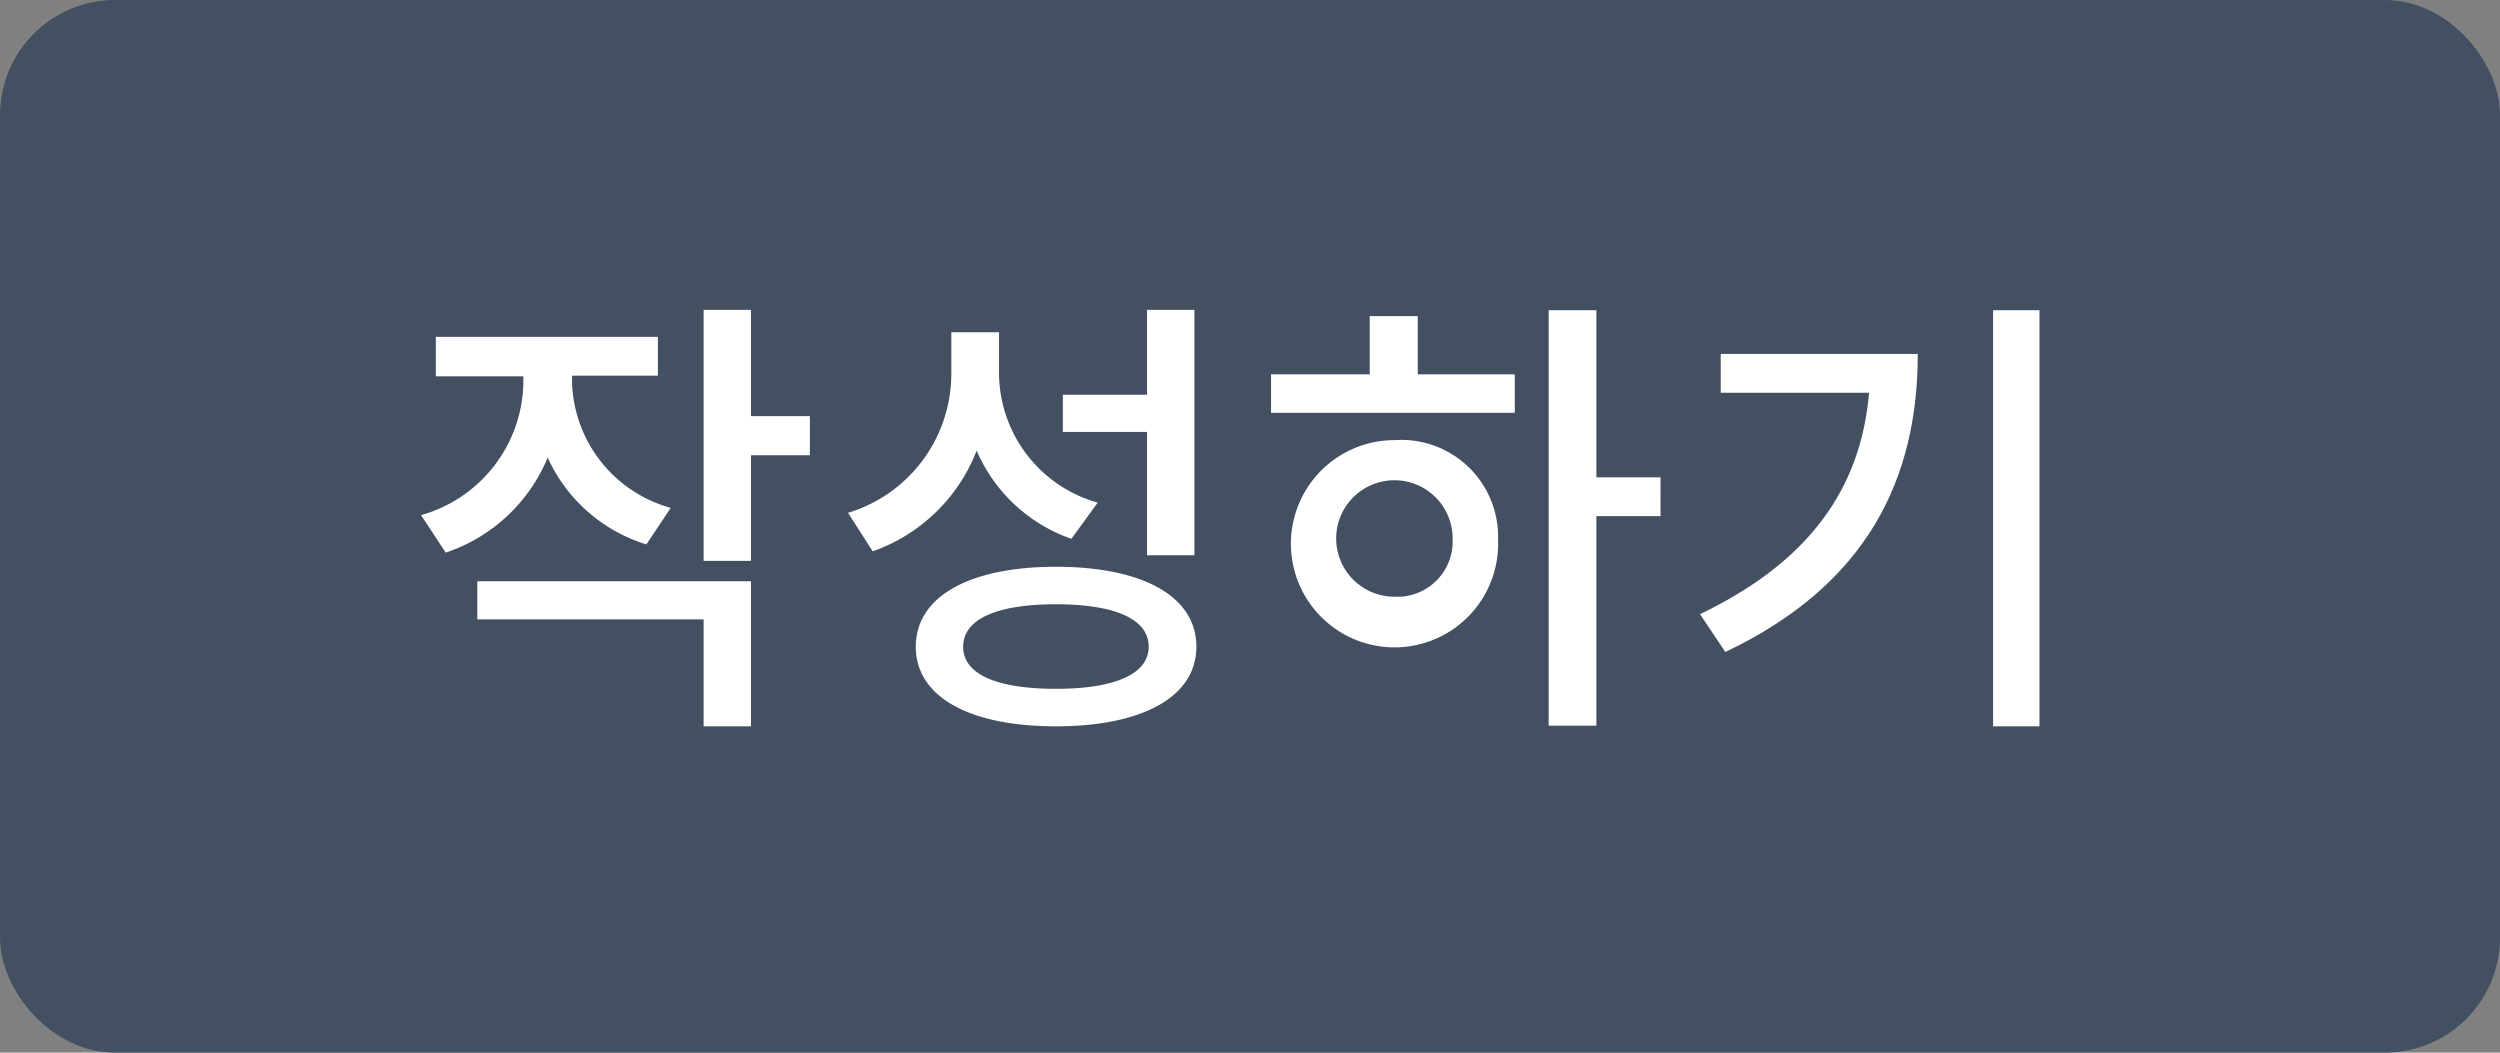 <svg id="레이어_1" data-name="레이어 1" xmlns="http://www.w3.org/2000/svg" viewBox="0 0 76 32"><rect x="0" y="0" width="76" height="32" fill="#808080" stroke="none"/><defs><style>.cls-1{fill:#435062;stroke:#435062;}.cls-2{isolation:isolate;}.cls-3{fill:#fff;}</style></defs><title>버튼</title><rect class="cls-1" x="0.5" y="0.5" width="75" height="31" rx="3"/><g class="cls-2"><g class="cls-2"><path class="cls-3" d="M19.65,16.55a4.86,4.86,0,0,1-3-2.64,5.11,5.11,0,0,1-3.1,2.89l-.75-1.14a4.26,4.26,0,0,0,3.11-4v-.22H13.25V10.24H20v1.18H17.39v.22a4.09,4.09,0,0,0,3,3.8Zm-5.14,1.12h8.32v4.41H21.39V18.83H14.51Zm10.11-3.83H22.83v3.21H21.39V9.42h1.44v3.23h1.79Z"/><path class="cls-3" d="M32.57,16.38a4.89,4.89,0,0,1-2.88-2.68,5.26,5.26,0,0,1-3.16,3.06l-.75-1.17a4.42,4.42,0,0,0,3.14-4.24V10.1h1.45v1.18a4.11,4.11,0,0,0,3,4Zm3.8,3.28c0,1.52-1.63,2.42-4.27,2.42s-4.26-.9-4.26-2.42,1.62-2.43,4.26-2.43S36.37,18.13,36.37,19.66Zm-1.45,0c0-.83-1-1.29-2.82-1.29s-2.82.46-2.82,1.29,1,1.28,2.82,1.28S34.92,20.48,34.92,19.66Zm-.05-6.53H32.31V12h2.56V9.42h1.44v7.46H34.87Z"/><path class="cls-3" d="M43.1,11.38h2.95v1.17H38.64V11.38h3V9.61H43.1Zm2.44,5a3.15,3.15,0,1,1-3.14-3A2.94,2.94,0,0,1,45.54,16.41Zm-1.38,0a1.77,1.77,0,1,0-1.76,1.76A1.68,1.68,0,0,0,44.16,16.41Zm6.32-.69H48.53v6.37H47.08V9.43h1.45v5.08h1.95Z"/><path class="cls-3" d="M58.3,10.76c0,3.77-1.51,7-5.85,9.06l-.77-1.15c3.32-1.59,4.89-3.82,5.14-6.73H52.31V10.76ZM62,9.43V22.08H60.59V9.43Z"/></g></g></svg>